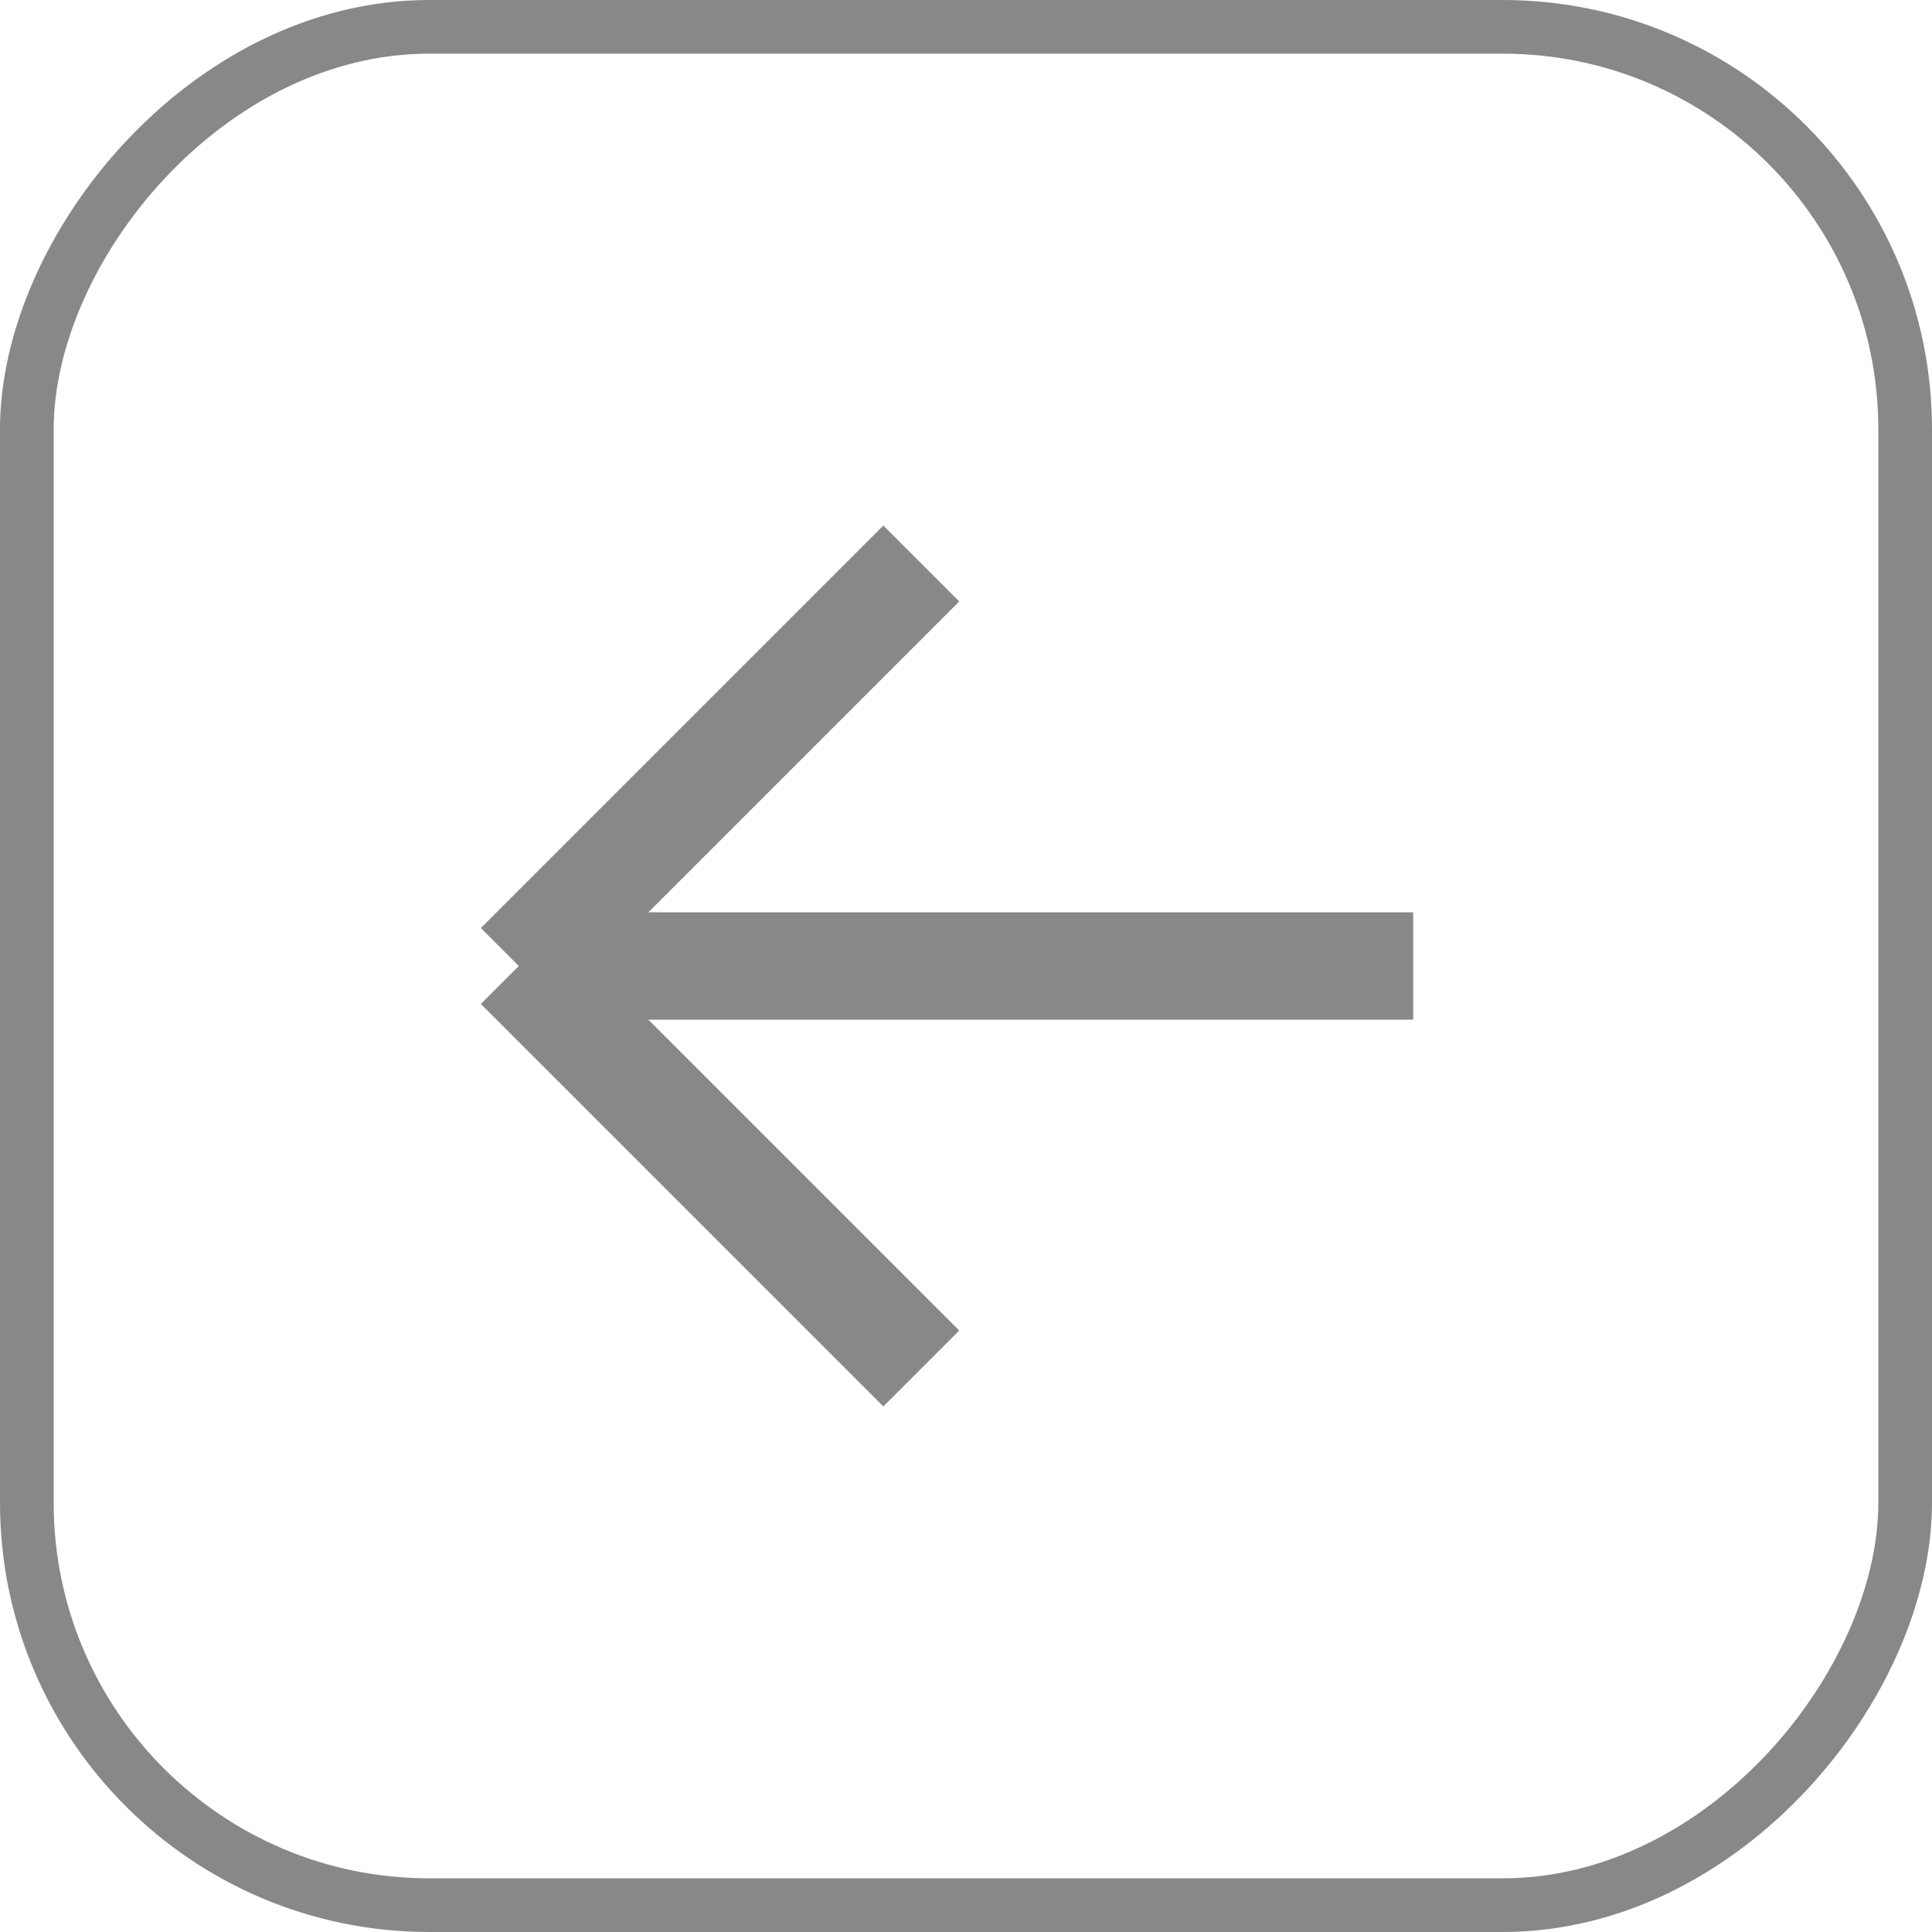 <svg width="36" height="36" viewBox="0 0 36 36" fill="none" xmlns="http://www.w3.org/2000/svg">
<rect x="-0.5" y="0.5" width="35" height="35" rx="7.5" transform="matrix(-1 0 0 1 35 0)" stroke="#888888"/>
<path d="M26.333 18H9.667M9.667 18L17.167 10.5M9.667 18L17.167 25.5" stroke="#888888" stroke-width="2"/>
</svg>
